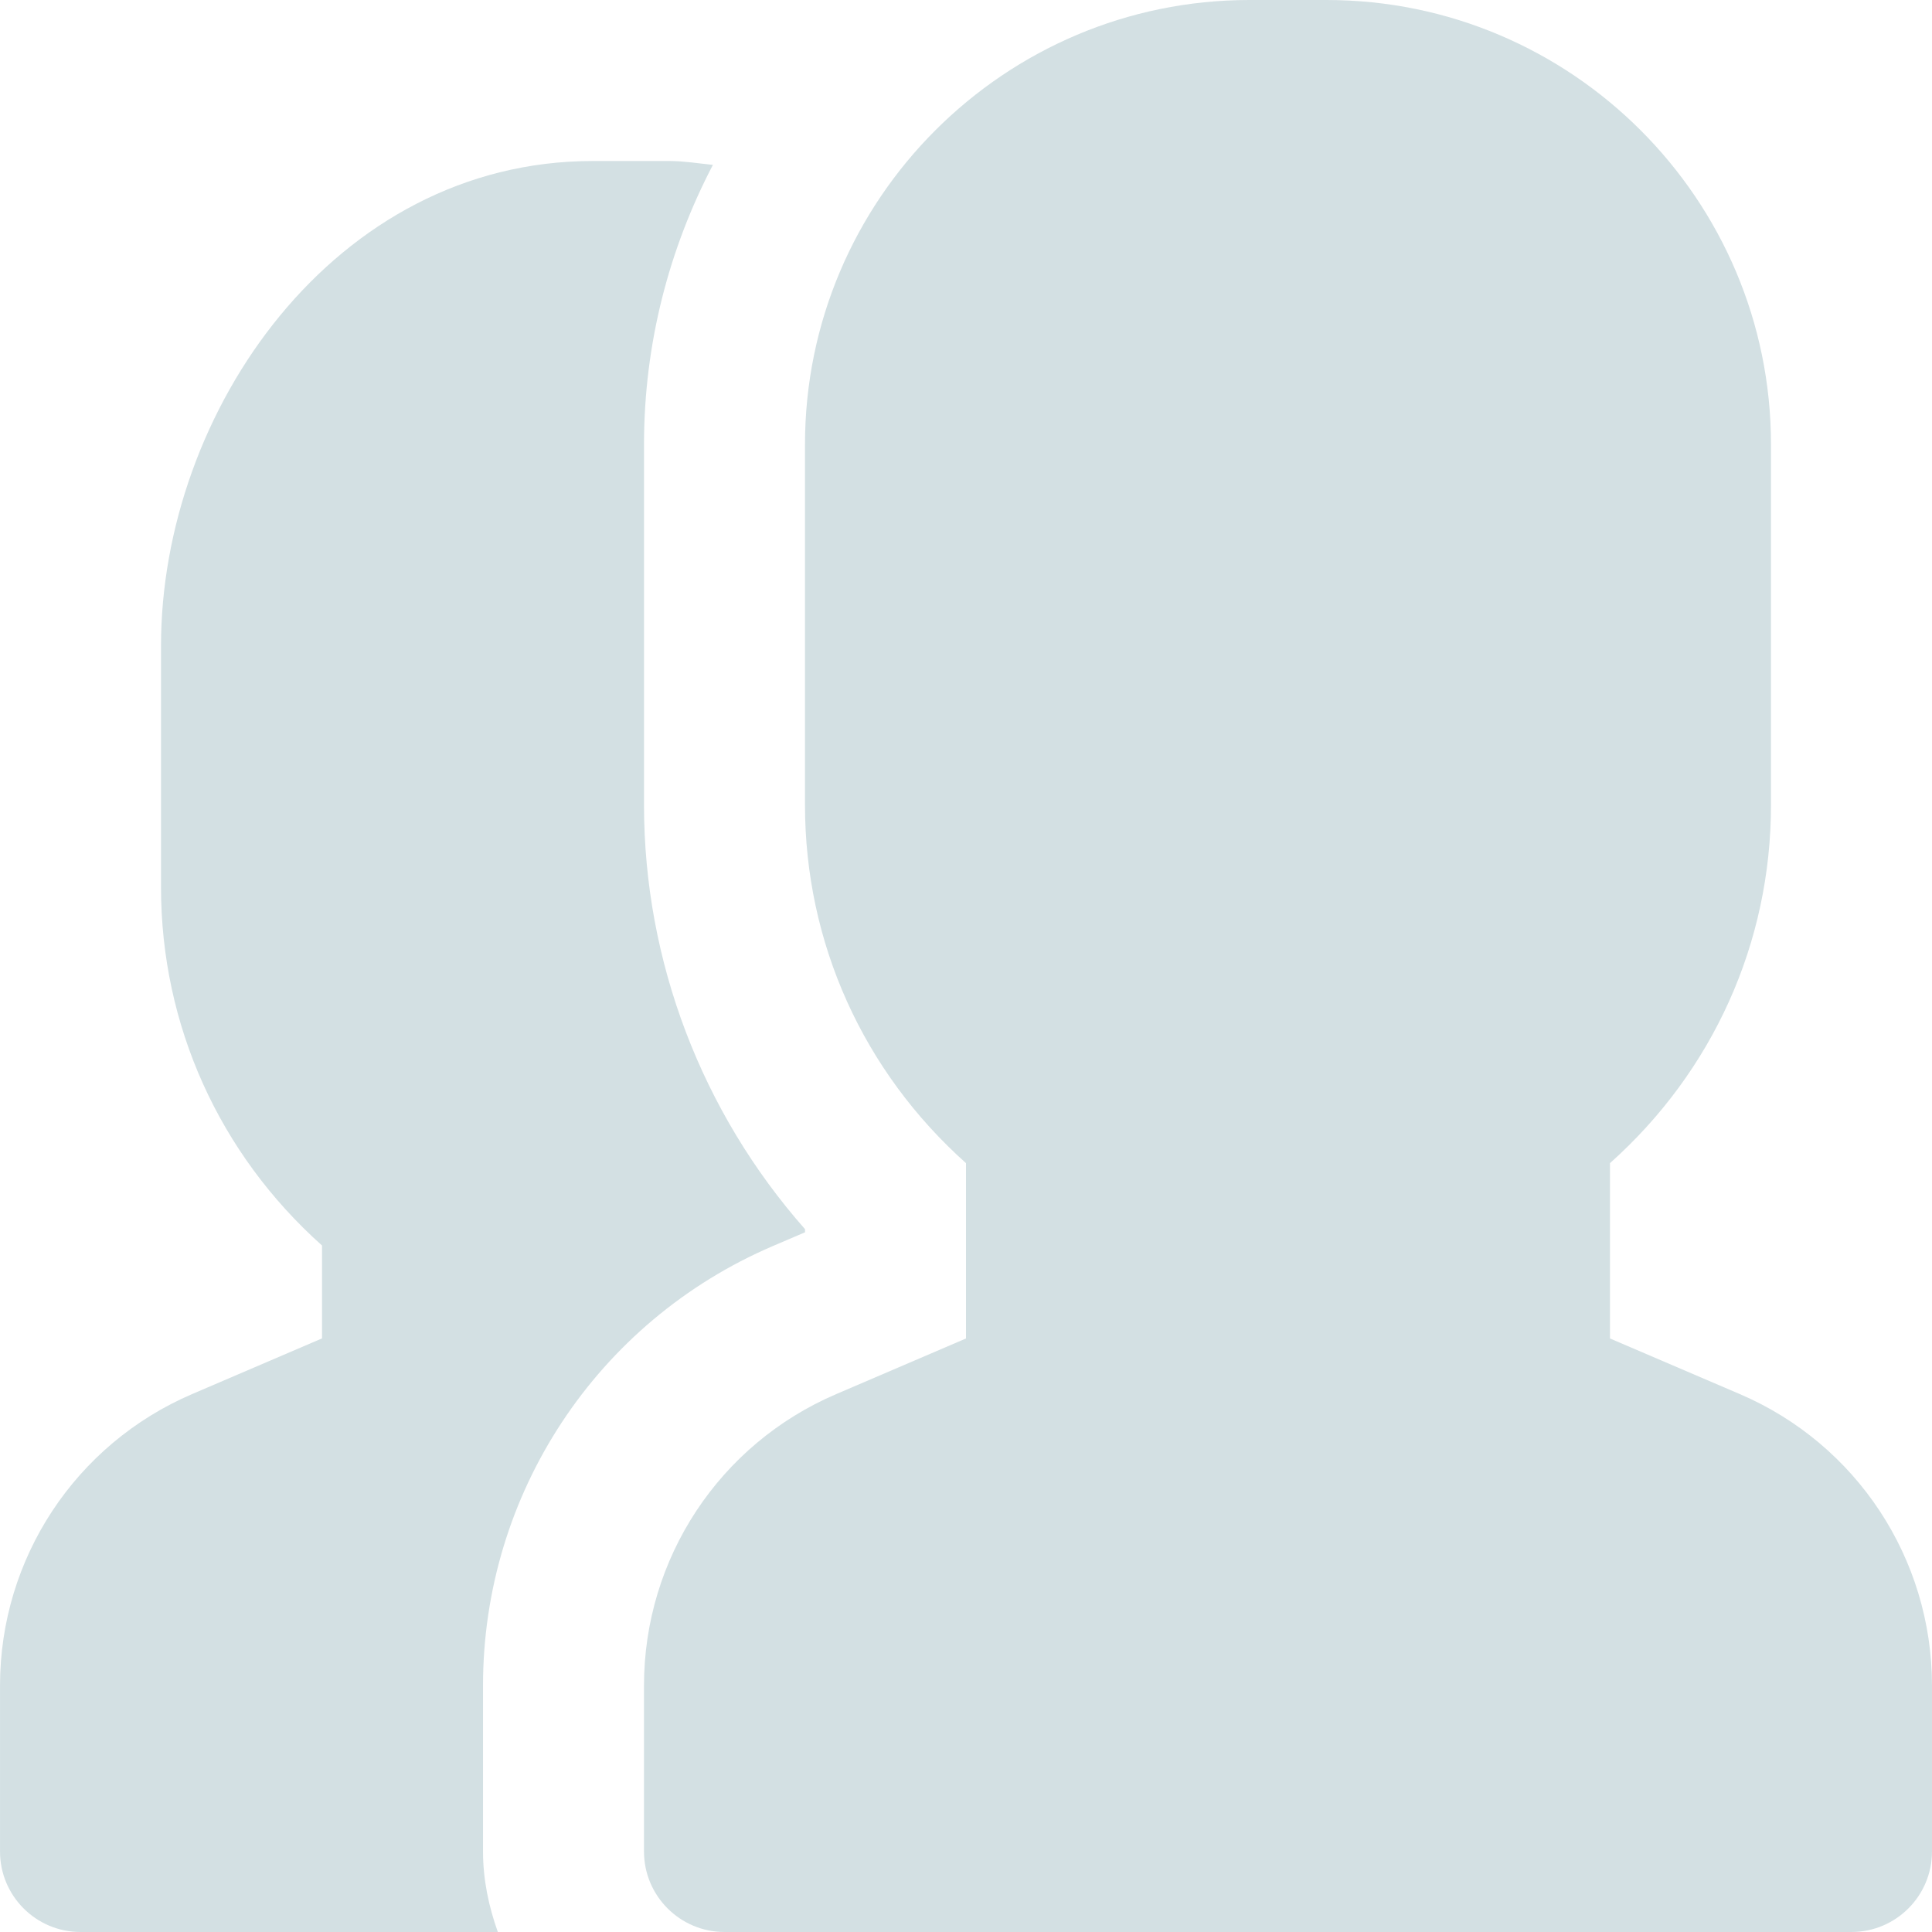 <?xml version="1.0" encoding="iso-8859-1"?>
<!-- Generator: Adobe Illustrator 19.0.0, SVG Export Plug-In . SVG Version: 6.00 Build 0)  -->
<svg xmlns="http://www.w3.org/2000/svg" xmlns:xlink="http://www.w3.org/1999/xlink" version="1.1" id="Layer_1" x="0px" y="0px" viewBox="0 0 512.002 512.002" style="enable-background:new 0 0 512.002 512.002;" xml:space="preserve" width="512px" height="512px">
<g>
	<g>
		<g>
			<path d="M461.075,369.451l-34.411-14.741v-46.464c27.264-24.341,42.667-58.368,42.667-94.912v-95.552     C469.331,52.843,416.51,0,351.55,0h-20.437c-64.939,0-117.781,52.843-117.781,117.781v95.552     c0,36.544,15.424,70.571,42.667,94.912v46.464l-34.389,14.741c-30.955,13.248-50.944,43.563-50.944,77.227v43.989     c0,11.776,9.557,21.333,21.333,21.333h298.667c11.776,0,21.333-9.557,21.333-21.333v-43.989     C511.998,413.013,492.009,382.699,461.075,369.451z" fill="#d3e0e3"/>
			<path d="M204.804,330.221l8.533-3.648v-0.832c-27.307-30.933-42.667-70.912-42.667-112.405v-95.552     c0-26.731,6.656-51.904,18.261-74.091c-3.819-0.384-7.744-1.024-11.413-1.024h-20.437c-68.437,0-114.411,66.432-114.411,128.469     v64c0,36.565,15.424,70.592,42.667,94.933v24.619l-34.389,14.741C19.994,382.701,0.004,413.016,0.004,446.68v43.989     c0,11.776,9.557,21.333,21.333,21.333H131.93c-2.389-6.699-3.925-13.824-3.925-21.333V446.68     C128.004,395.927,158.148,350.21,204.804,330.221z" fill="#d3e0e3"/>
		</g>
	</g>
</g>
<g>
</g>
<g>
</g>
<g>
</g>
<g>
</g>
<g>
</g>
<g>
</g>
<g>
</g>
<g>
</g>
<g>
</g>
<g>
</g>
<g>
</g>
<g>
</g>
<g>
</g>
<g>
</g>
<g>
</g>
</svg>
